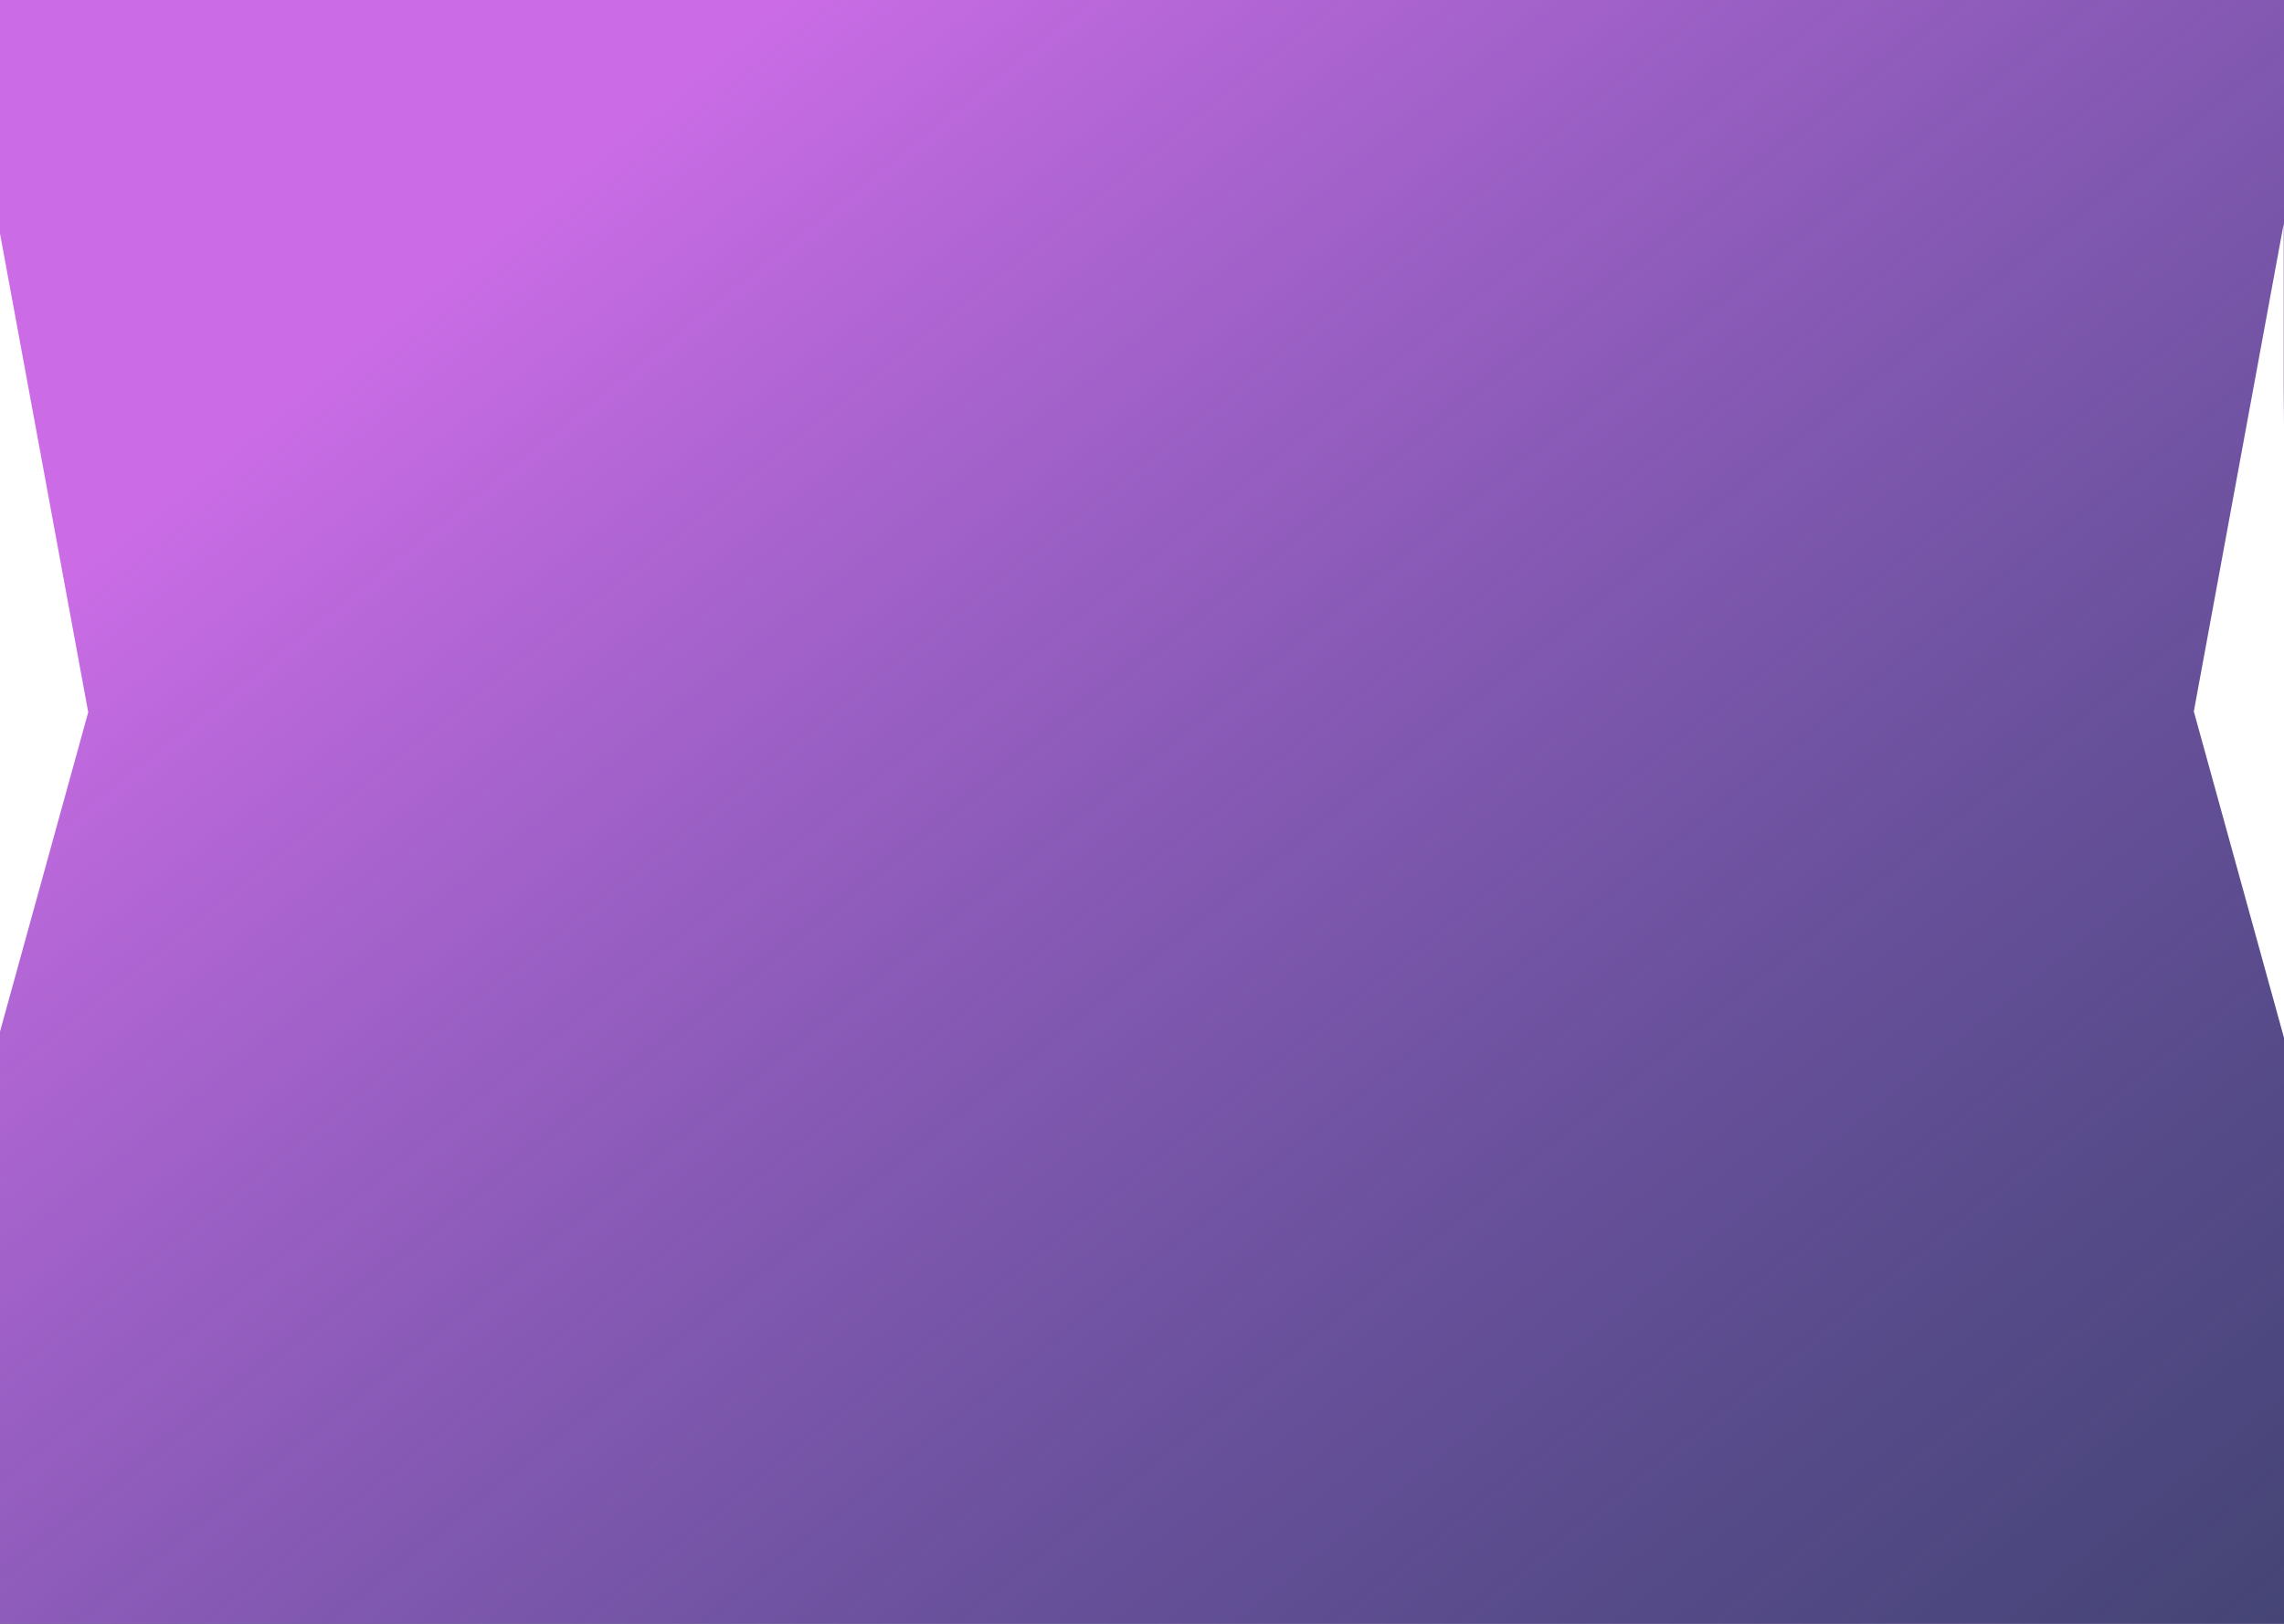 <svg width="1440" height="1024" viewBox="0 0 1440 1024" fill="none" xmlns="http://www.w3.org/2000/svg">
<rect x="0" y="0" width="1440" height="1024" fill="#333333" stroke="none"/>
<g clip-path="url(#clip0_225_2)">
<rect width="1440" height="1024" fill="url(#paint0_linear_225_2)"/>
<path d="M55.623 449.15L-1.061 141.5L-1.061 244.217L-4 664.991L55.623 449.15Z" fill="white"/>
<path d="M1383.15 448.65L1439.83 141L1439.83 243.717L1442.77 664.491L1383.15 448.65Z" fill="white"/>
</g>
<defs>
<linearGradient id="paint0_linear_225_2" x1="306" y1="-187.5" x2="2054.5" y2="1989" gradientUnits="userSpaceOnUse">
<stop offset="0.094" stop-color="#CB6CE6"/>
<stop offset="1" stop-color="#004AAD" stop-opacity="0"/>
</linearGradient>
<clipPath id="clip0_225_2">
<rect width="1440" height="1024" fill="white"/>
</clipPath>
</defs>
</svg>
